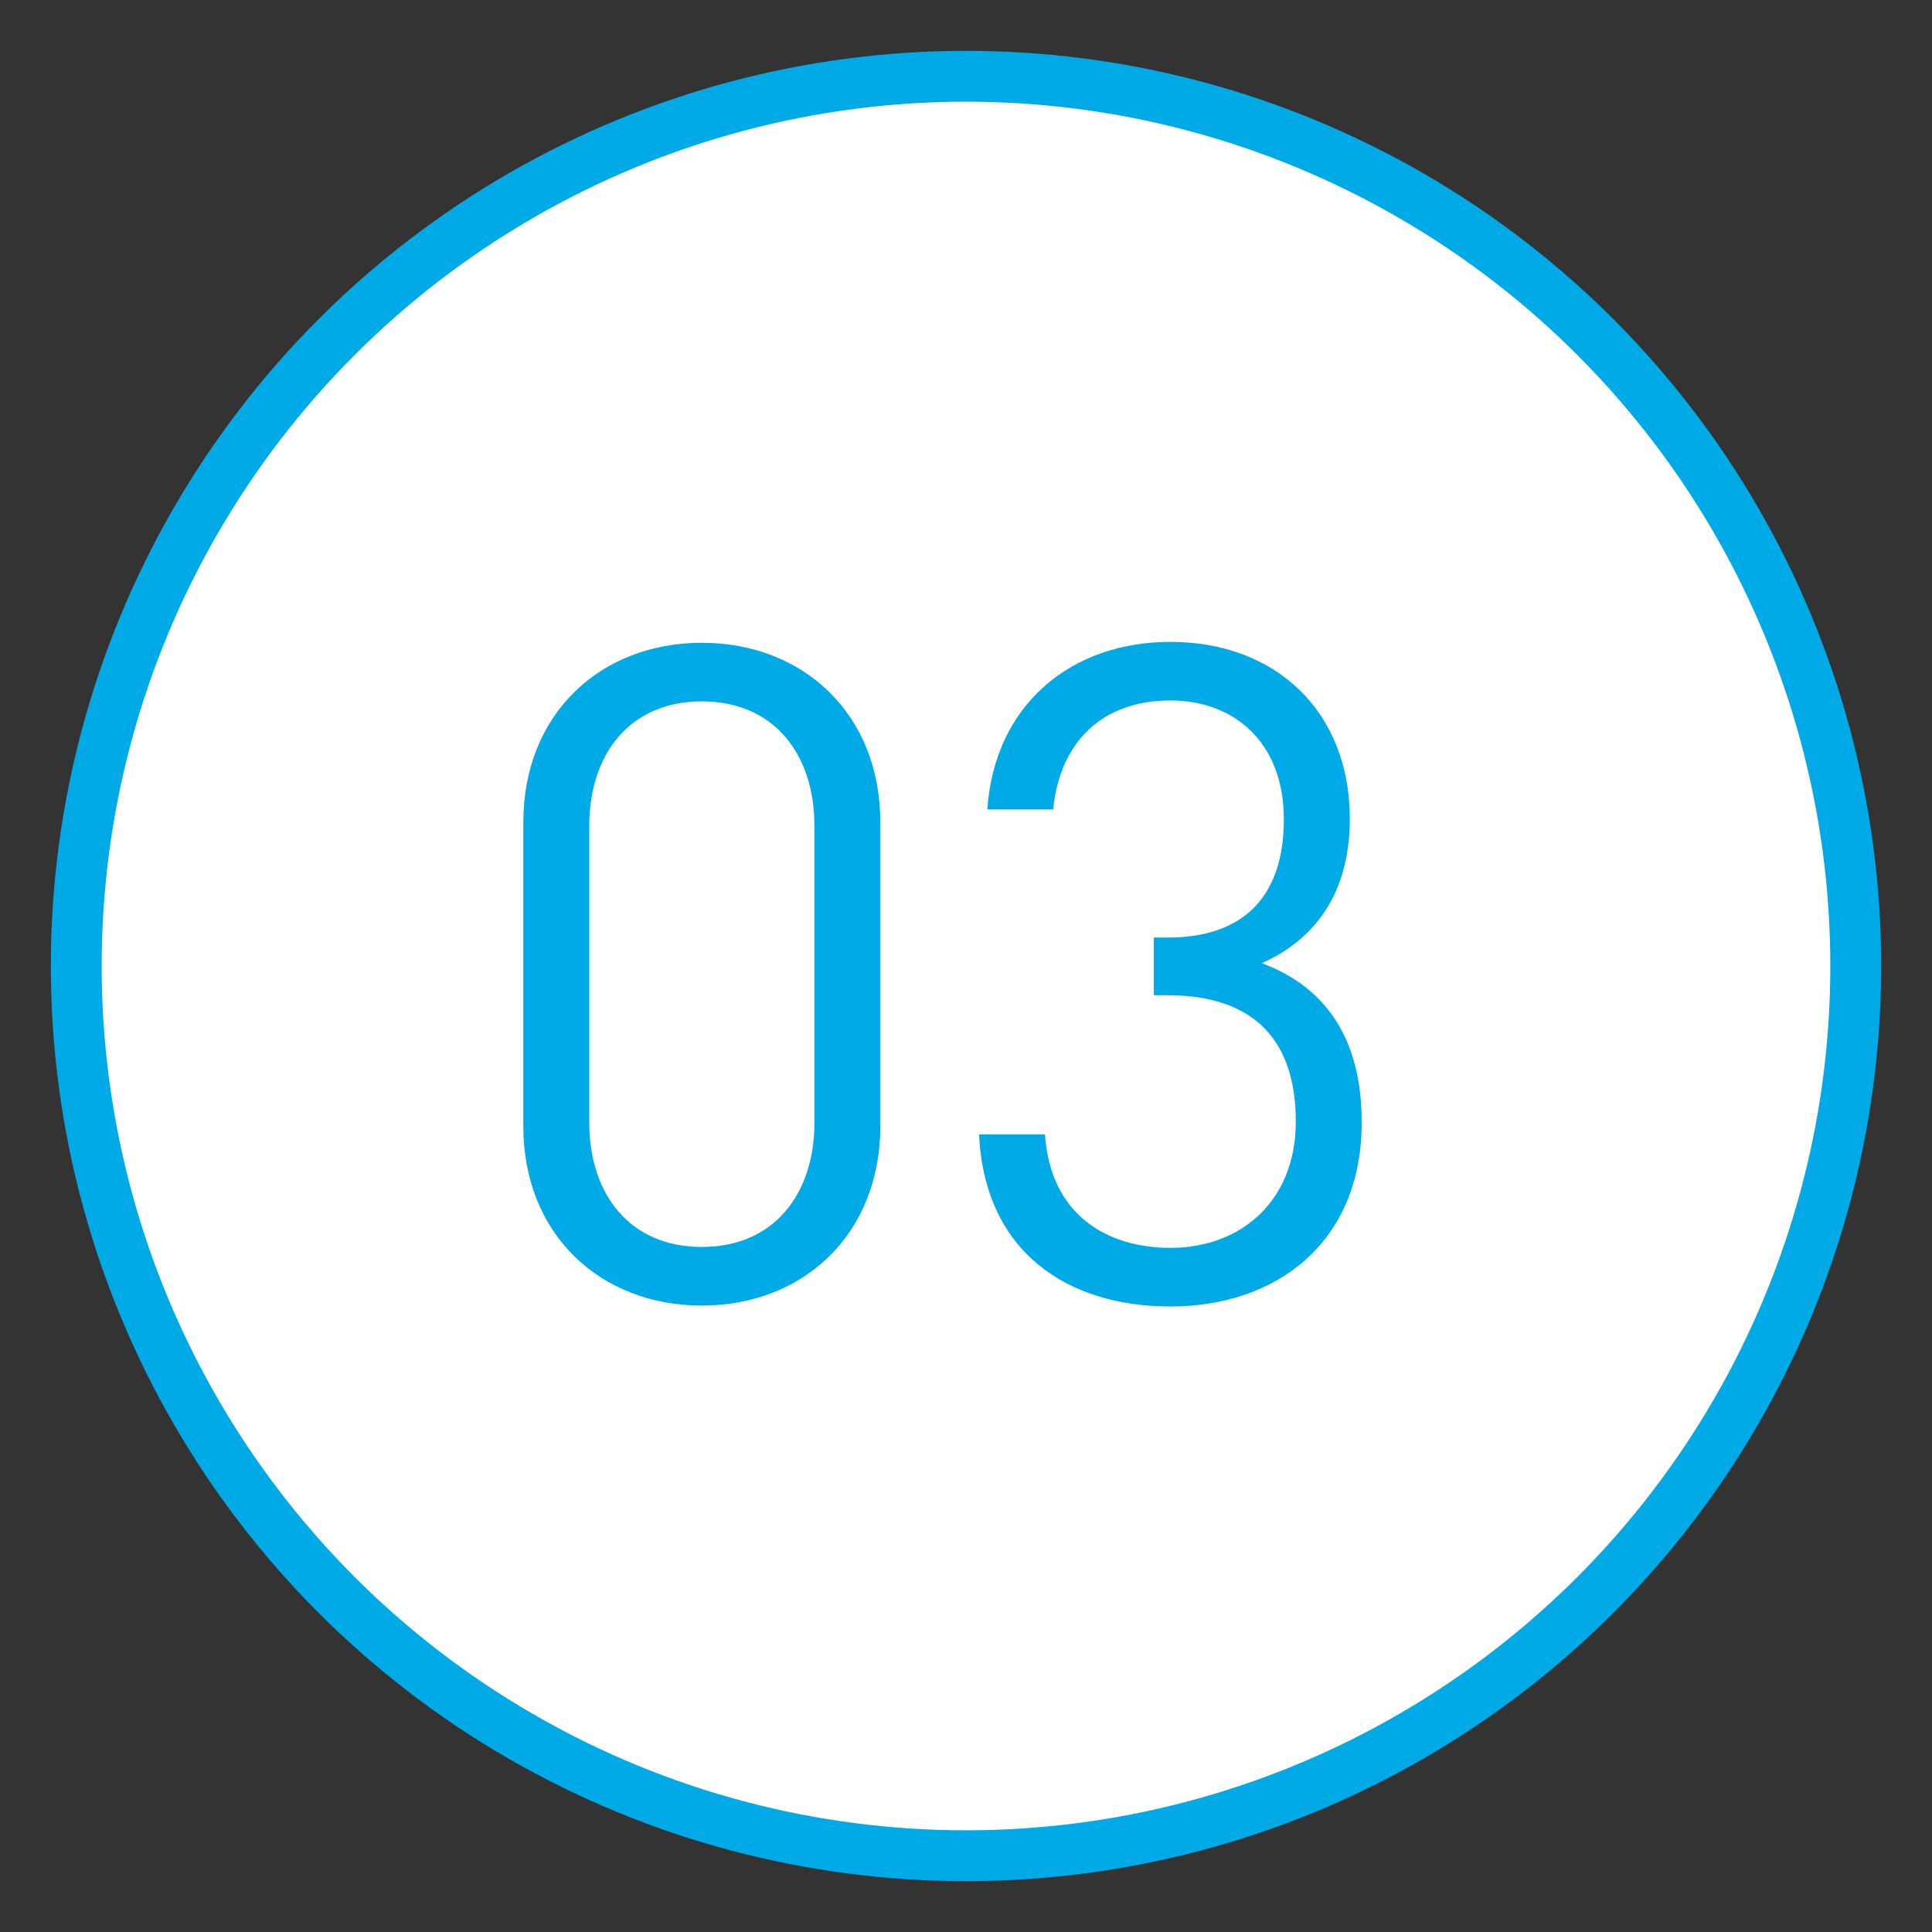 <?xml version="1.0" encoding="utf-8"?>
<!-- Generator: Adobe Illustrator 16.0.0, SVG Export Plug-In . SVG Version: 6.00 Build 0)  -->
<!DOCTYPE svg PUBLIC "-//W3C//DTD SVG 1.1//EN" "http://www.w3.org/Graphics/SVG/1.1/DTD/svg11.dtd">
<svg version="1.1" id="圖層_1" xmlns="http://www.w3.org/2000/svg" xmlns:xlink="http://www.w3.org/1999/xlink" x="0px" y="0px"
	 width="38px" height="38px" viewBox="0 0 38 38" enable-background="new 0 0 38 38" xml:space="preserve">
<rect x="0" y="0" width="38" height="38" fill="#333333" stroke="none"/>
<circle fill="#FFFFFF" stroke="#00AAE6" stroke-miterlimit="10" cx="19" cy="19" r="17.5"/>
<g>
	<path fill="#00AAE6" d="M13.804,25.679c-1.999,0-3.511-1.404-3.511-3.528v-5.979c0-2.125,1.512-3.529,3.511-3.529
		s3.511,1.404,3.511,3.529v5.979C17.314,24.274,15.803,25.679,13.804,25.679z M16.019,16.244c0-1.405-0.792-2.449-2.215-2.449
		s-2.214,1.044-2.214,2.449v5.834c0,1.404,0.791,2.448,2.214,2.448s2.215-1.044,2.215-2.448V16.244z"/>
	<path fill="#00AAE6" d="M23.02,25.697c-2.016,0-3.654-1.063-3.763-3.385h1.296c0.108,1.602,1.242,2.232,2.467,2.232
		c1.387,0,2.467-0.918,2.467-2.485c0-1.548-0.773-2.484-2.521-2.484h-0.271v-1.134h0.271c1.566,0,2.286-0.882,2.286-2.323
		c0-1.531-0.99-2.341-2.232-2.341c-1.35,0-2.178,0.828-2.305,2.143h-1.296c0.144-2.071,1.656-3.295,3.601-3.295
		c2.089,0,3.529,1.386,3.529,3.475c0,1.35-0.576,2.323-1.729,2.845c1.297,0.486,1.963,1.53,1.963,3.133
		C26.783,24.437,25.108,25.697,23.02,25.697z"/>
</g>
</svg>
